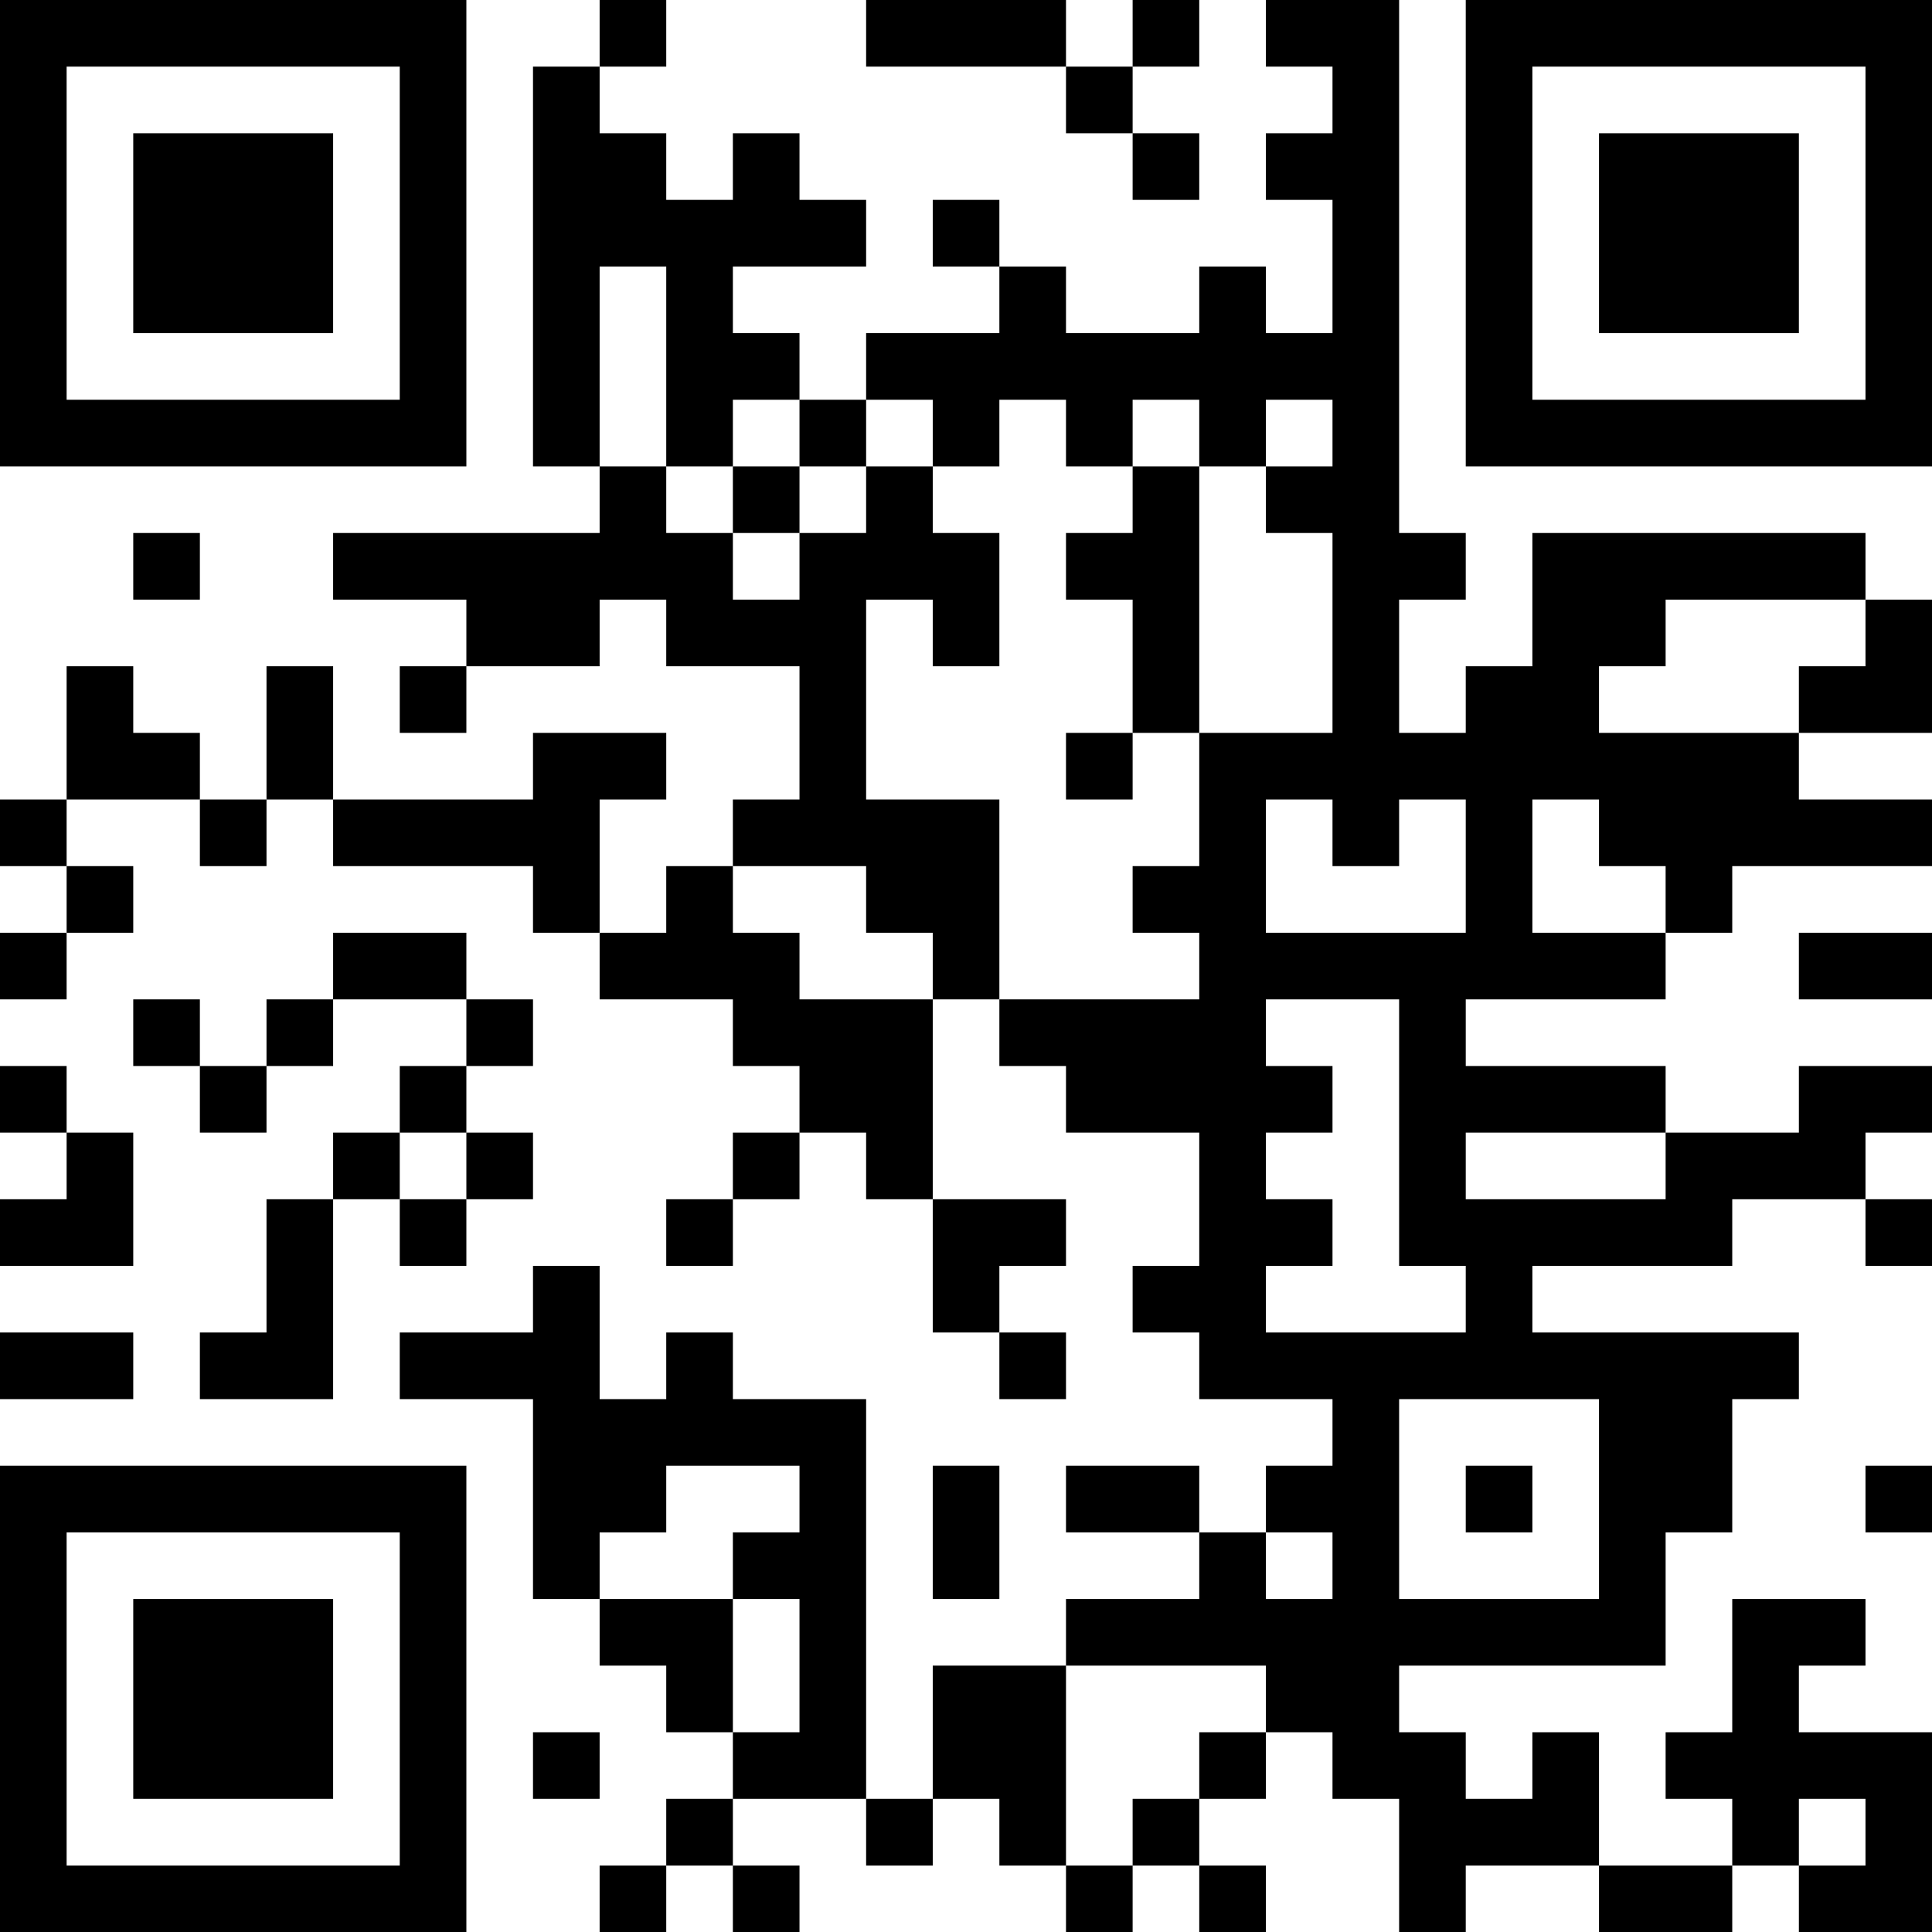 <?xml version="1.0" encoding="UTF-8"?>
<svg xmlns="http://www.w3.org/2000/svg" version="1.1" width="200" height="200" viewBox="0 0 200 200"><rect x="0" y="0" width="200" height="200" fill="#ffffff"/><g transform="scale(6.897)"><g transform="translate(0,0)"><path fill-rule="evenodd" d="M9 0L9 1L8 1L8 7L9 7L9 8L5 8L5 9L7 9L7 10L6 10L6 11L7 11L7 10L9 10L9 9L10 9L10 10L12 10L12 12L11 12L11 13L10 13L10 14L9 14L9 12L10 12L10 11L8 11L8 12L5 12L5 10L4 10L4 12L3 12L3 11L2 11L2 10L1 10L1 12L0 12L0 13L1 13L1 14L0 14L0 15L1 15L1 14L2 14L2 13L1 13L1 12L3 12L3 13L4 13L4 12L5 12L5 13L8 13L8 14L9 14L9 15L11 15L11 16L12 16L12 17L11 17L11 18L10 18L10 19L11 19L11 18L12 18L12 17L13 17L13 18L14 18L14 20L15 20L15 21L16 21L16 20L15 20L15 19L16 19L16 18L14 18L14 15L15 15L15 16L16 16L16 17L18 17L18 19L17 19L17 20L18 20L18 21L20 21L20 22L19 22L19 23L18 23L18 22L16 22L16 23L18 23L18 24L16 24L16 25L14 25L14 27L13 27L13 21L11 21L11 20L10 20L10 21L9 21L9 19L8 19L8 20L6 20L6 21L8 21L8 24L9 24L9 25L10 25L10 26L11 26L11 27L10 27L10 28L9 28L9 29L10 29L10 28L11 28L11 29L12 29L12 28L11 28L11 27L13 27L13 28L14 28L14 27L15 27L15 28L16 28L16 29L17 29L17 28L18 28L18 29L19 29L19 28L18 28L18 27L19 27L19 26L20 26L20 27L21 27L21 29L22 29L22 28L24 28L24 29L26 29L26 28L27 28L27 29L29 29L29 26L27 26L27 25L28 25L28 24L26 24L26 26L25 26L25 27L26 27L26 28L24 28L24 26L23 26L23 27L22 27L22 26L21 26L21 25L25 25L25 23L26 23L26 21L27 21L27 20L23 20L23 19L26 19L26 18L28 18L28 19L29 19L29 18L28 18L28 17L29 17L29 16L27 16L27 17L25 17L25 16L22 16L22 15L25 15L25 14L26 14L26 13L29 13L29 12L27 12L27 11L29 11L29 9L28 9L28 8L23 8L23 10L22 10L22 11L21 11L21 9L22 9L22 8L21 8L21 0L19 0L19 1L20 1L20 2L19 2L19 3L20 3L20 5L19 5L19 4L18 4L18 5L16 5L16 4L15 4L15 3L14 3L14 4L15 4L15 5L13 5L13 6L12 6L12 5L11 5L11 4L13 4L13 3L12 3L12 2L11 2L11 3L10 3L10 2L9 2L9 1L10 1L10 0ZM13 0L13 1L16 1L16 2L17 2L17 3L18 3L18 2L17 2L17 1L18 1L18 0L17 0L17 1L16 1L16 0ZM9 4L9 7L10 7L10 8L11 8L11 9L12 9L12 8L13 8L13 7L14 7L14 8L15 8L15 10L14 10L14 9L13 9L13 12L15 12L15 15L18 15L18 14L17 14L17 13L18 13L18 11L20 11L20 8L19 8L19 7L20 7L20 6L19 6L19 7L18 7L18 6L17 6L17 7L16 7L16 6L15 6L15 7L14 7L14 6L13 6L13 7L12 7L12 6L11 6L11 7L10 7L10 4ZM11 7L11 8L12 8L12 7ZM17 7L17 8L16 8L16 9L17 9L17 11L16 11L16 12L17 12L17 11L18 11L18 7ZM2 8L2 9L3 9L3 8ZM25 9L25 10L24 10L24 11L27 11L27 10L28 10L28 9ZM19 12L19 14L22 14L22 12L21 12L21 13L20 13L20 12ZM23 12L23 14L25 14L25 13L24 13L24 12ZM11 13L11 14L12 14L12 15L14 15L14 14L13 14L13 13ZM5 14L5 15L4 15L4 16L3 16L3 15L2 15L2 16L3 16L3 17L4 17L4 16L5 16L5 15L7 15L7 16L6 16L6 17L5 17L5 18L4 18L4 20L3 20L3 21L5 21L5 18L6 18L6 19L7 19L7 18L8 18L8 17L7 17L7 16L8 16L8 15L7 15L7 14ZM27 14L27 15L29 15L29 14ZM19 15L19 16L20 16L20 17L19 17L19 18L20 18L20 19L19 19L19 20L22 20L22 19L21 19L21 15ZM0 16L0 17L1 17L1 18L0 18L0 19L2 19L2 17L1 17L1 16ZM6 17L6 18L7 18L7 17ZM22 17L22 18L25 18L25 17ZM0 20L0 21L2 21L2 20ZM21 21L21 24L24 24L24 21ZM10 22L10 23L9 23L9 24L11 24L11 26L12 26L12 24L11 24L11 23L12 23L12 22ZM14 22L14 24L15 24L15 22ZM22 22L22 23L23 23L23 22ZM28 22L28 23L29 23L29 22ZM19 23L19 24L20 24L20 23ZM16 25L16 28L17 28L17 27L18 27L18 26L19 26L19 25ZM8 26L8 27L9 27L9 26ZM27 27L27 28L28 28L28 27ZM0 0L0 7L7 7L7 0ZM1 1L1 6L6 6L6 1ZM2 2L2 5L5 5L5 2ZM22 0L22 7L29 7L29 0ZM23 1L23 6L28 6L28 1ZM24 2L24 5L27 5L27 2ZM0 22L0 29L7 29L7 22ZM1 23L1 28L6 28L6 23ZM2 24L2 27L5 27L5 24Z" fill="#000000"/></g></g></svg>
